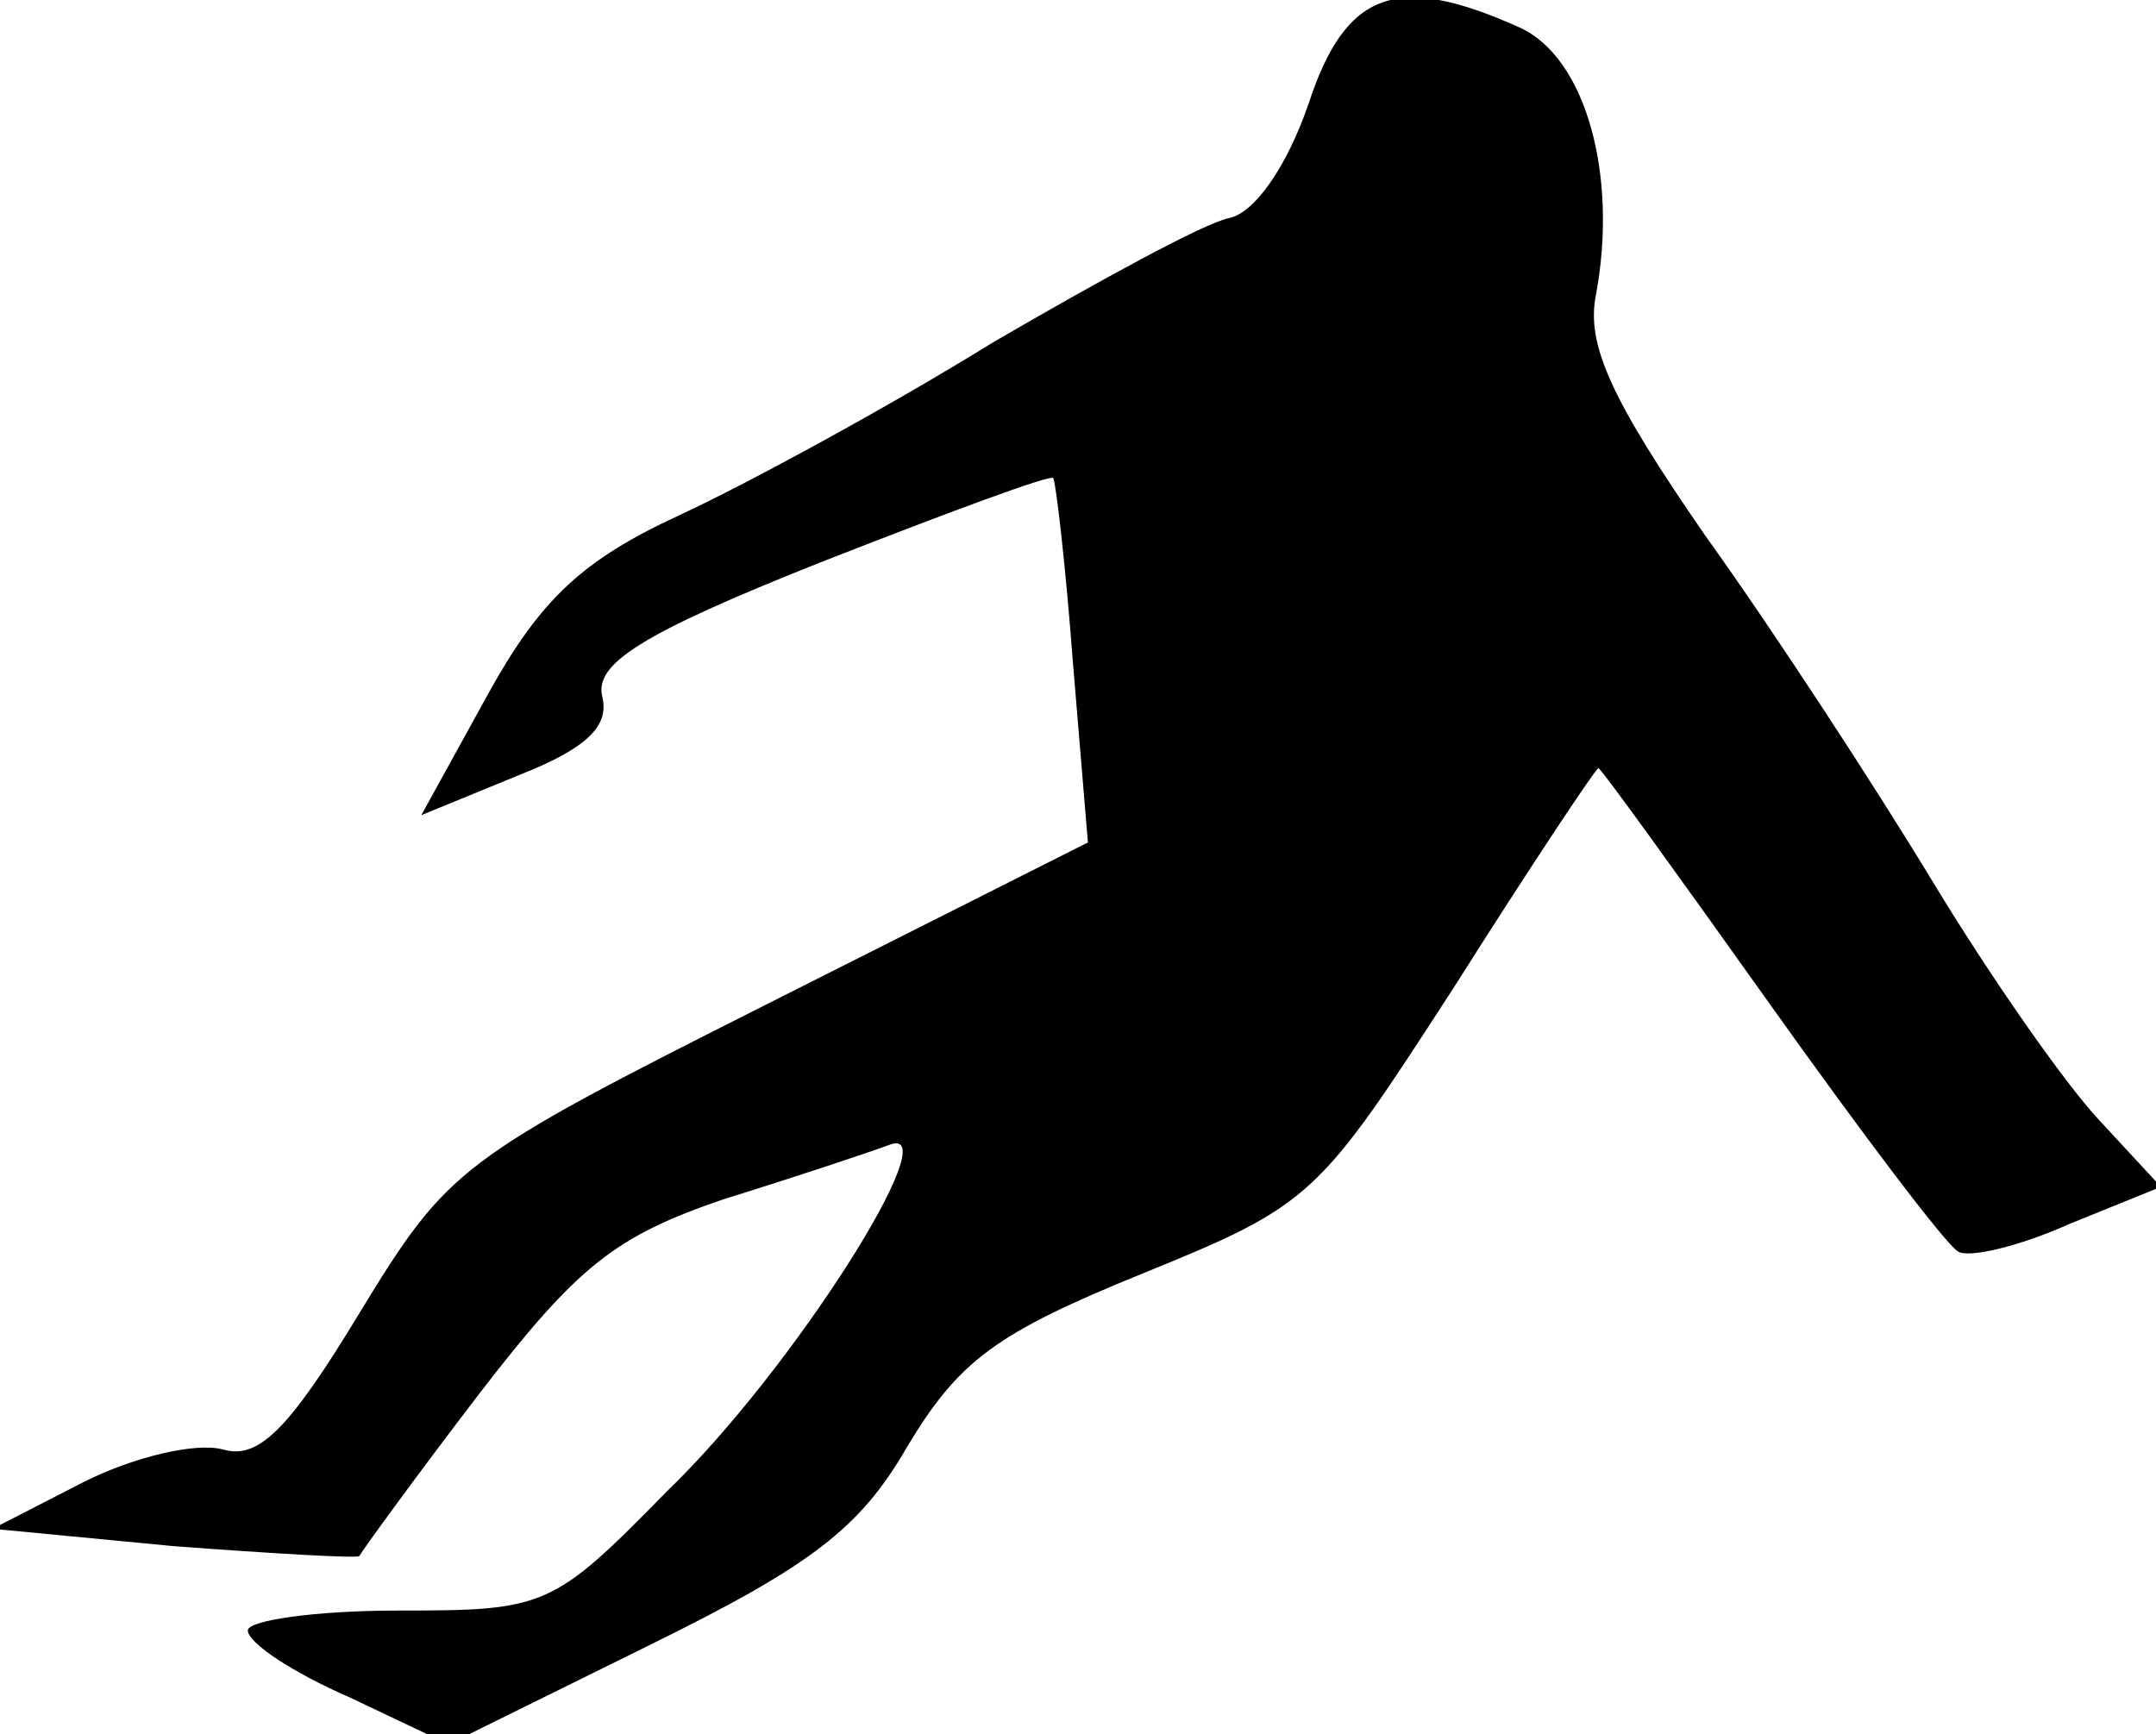 <?xml version="1.0" standalone="no"?>
<!DOCTYPE svg PUBLIC "-//W3C//DTD SVG 20010904//EN"
 "http://www.w3.org/TR/2001/REC-SVG-20010904/DTD/svg10.dtd">
<svg version="1.0" xmlns="http://www.w3.org/2000/svg"
 width="87pt" height="70pt" viewBox="0 0 87 70"
 preserveAspectRatio="xMidYMid meet">
<g transform="translate(0,70) scale(0.1,-0.1)"
fill="#000000" stroke="none">
<path fill="#000000" stroke="none" d="M528 658 c-9 -26 -22 -44 -32 -46 -10
-2 -52 -25 -95 -50 -42 -26 -99 -57 -127 -70 -39 -18 -56 -34 -77 -72 l-27
-49 39 16 c28 11 37 20 34 32 -3 13 15 25 88 54 51 20 94 36 94 34 1 -1 5 -35
8 -75 l6 -72 -129 -65 c-125 -63 -129 -66 -165 -125 -29 -48 -41 -59 -55 -55
-11 3 -36 -3 -56 -13 l-37 -19 73 -7 c40 -3 74 -5 75 -4 1 2 22 31 48 65 40
52 55 64 99 79 29 9 59 19 67 22 24 9 -39 -91 -90 -140 -46 -47 -49 -48 -108
-48 -34 0 -61 -4 -61 -8 0 -5 18 -17 41 -27 l40 -19 81 40 c65 32 85 47 104
80 21 35 36 46 95 70 69 28 71 31 126 116 31 49 57 88 58 88 1 0 32 -43 69
-95 37 -52 71 -97 76 -100 4 -3 25 2 45 11 l37 15 -25 27 c-14 15 -44 58 -67
96 -23 38 -64 101 -92 140 -38 55 -48 77 -44 97 9 48 -4 96 -31 108 -49 22
-70 15 -85 -31z"/>
</g>
</svg>
